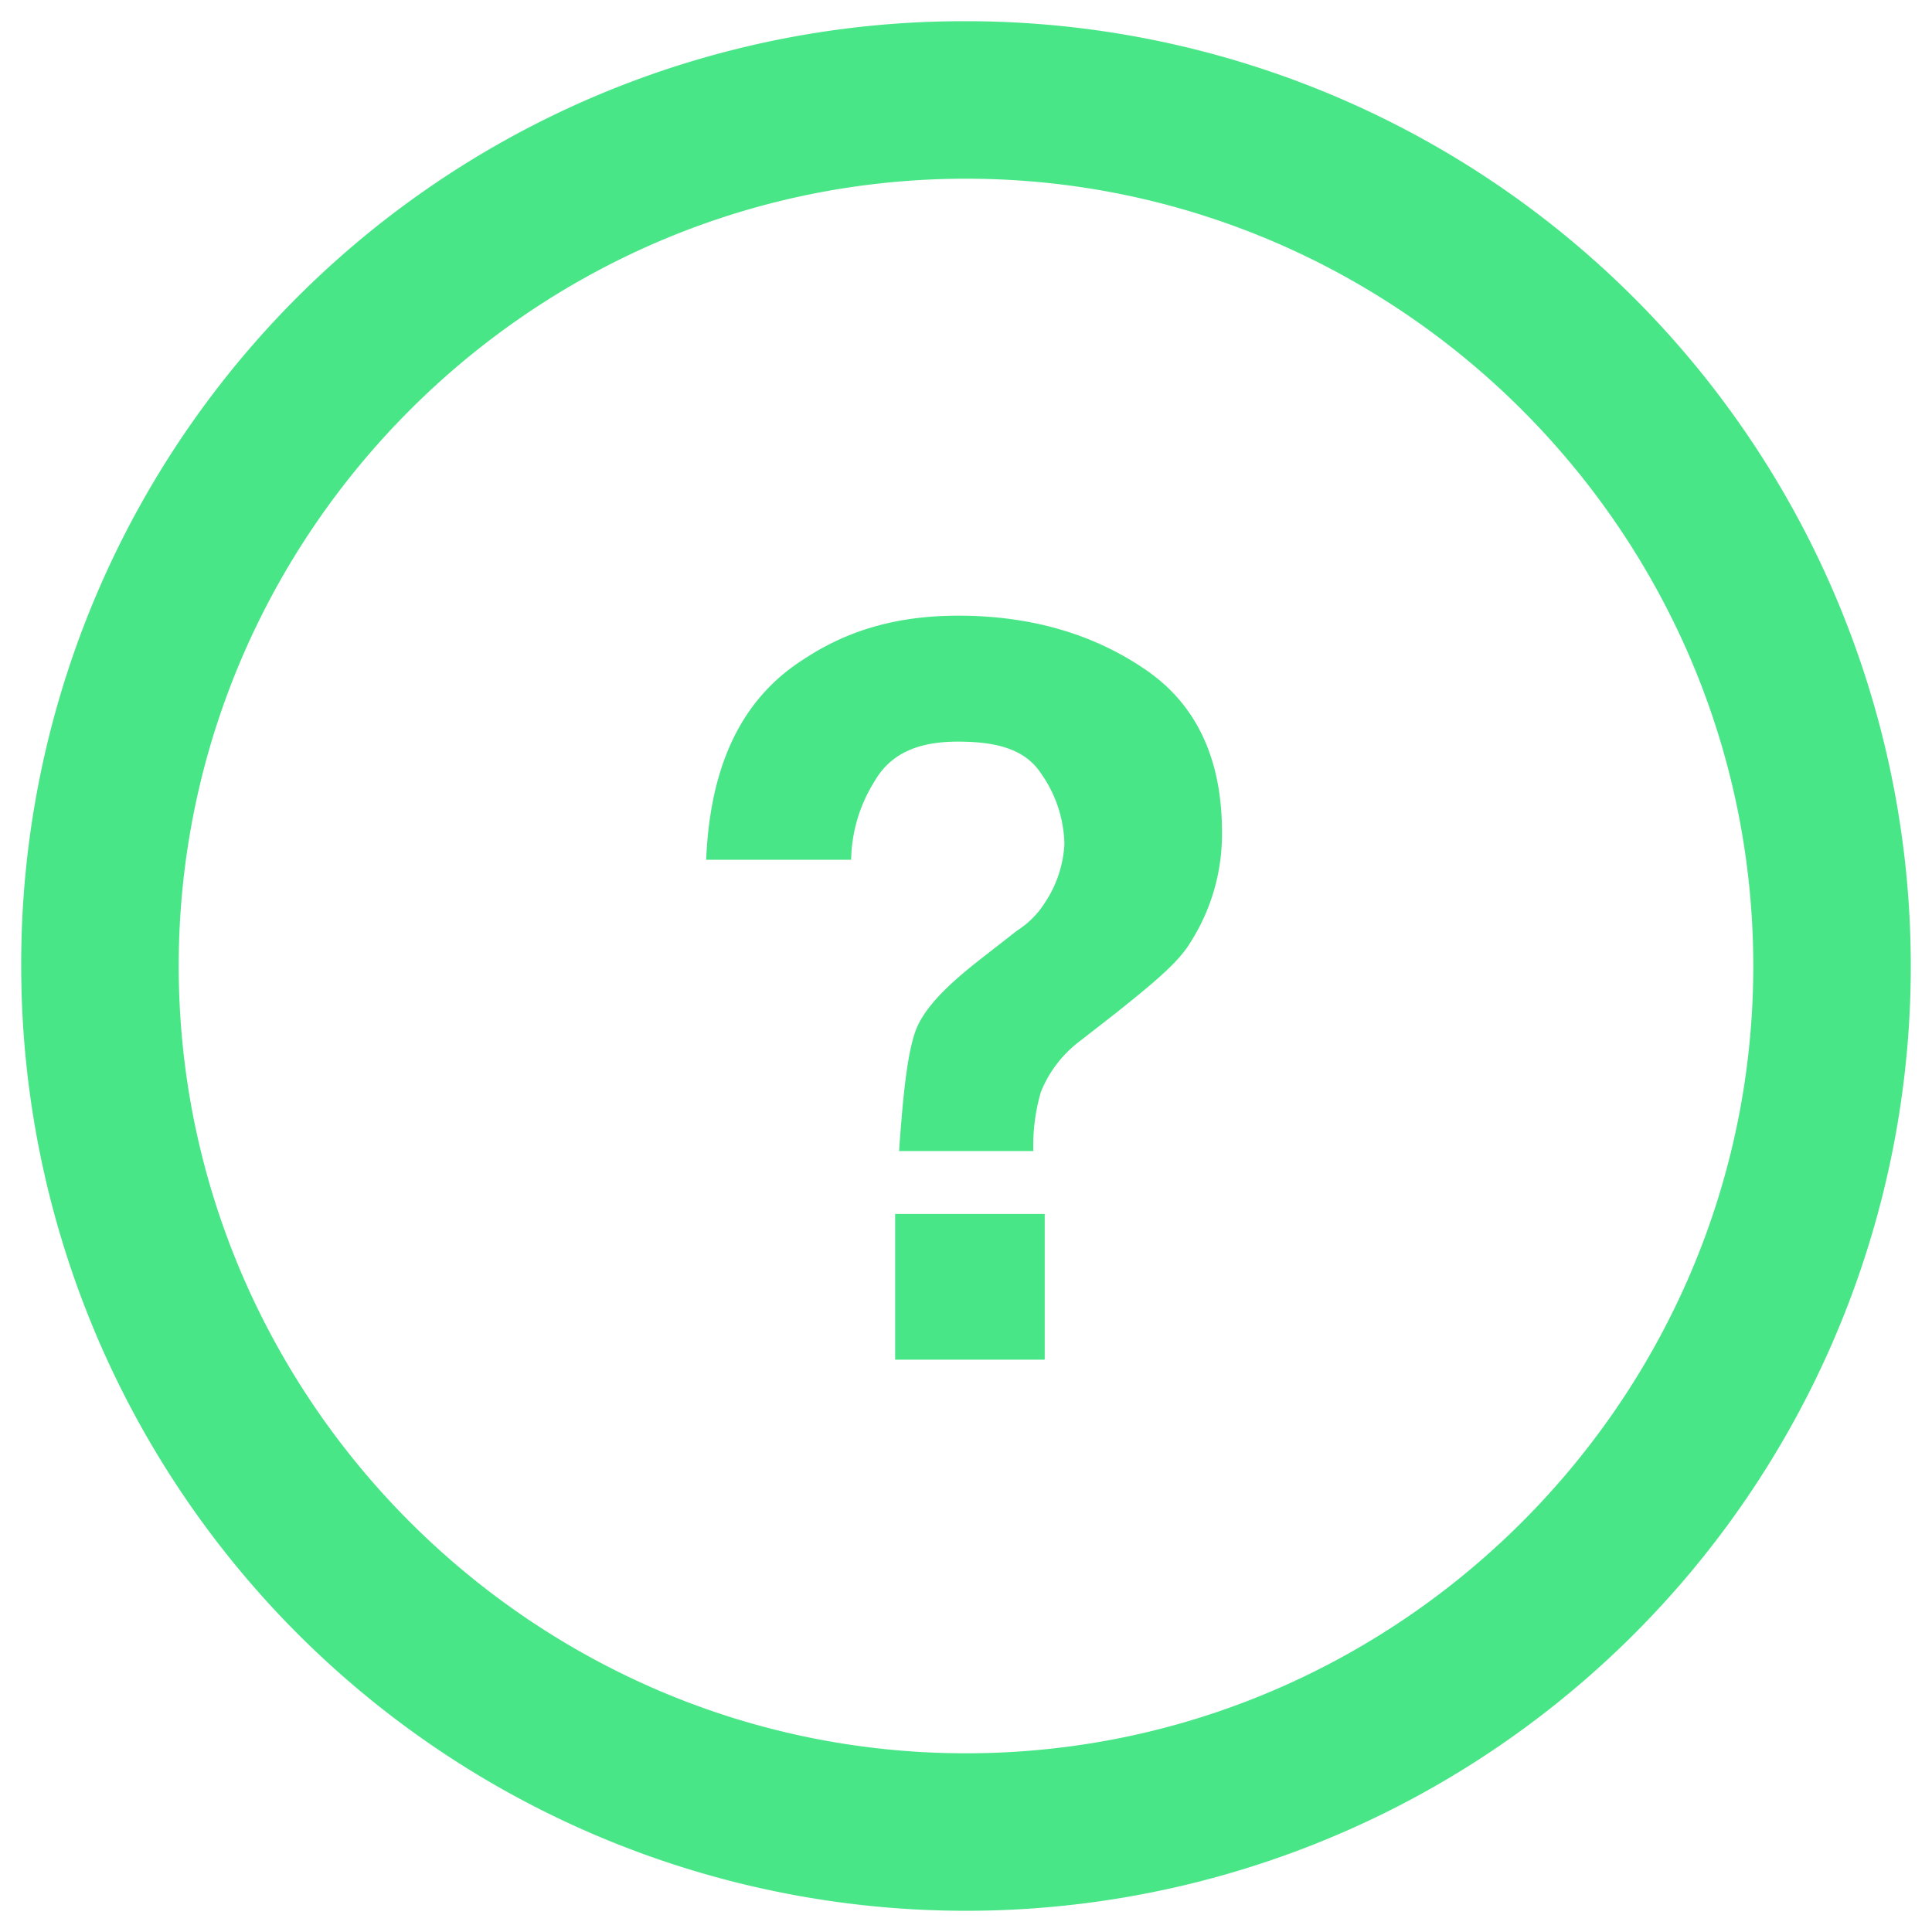 <svg id="Layer_1" data-name="Layer 1" xmlns="http://www.w3.org/2000/svg" viewBox="0 0 256 256"><defs><style>.cls-1{fill:#49e688;}</style></defs><g id="Icons"><path id="Combined-Shape-Copy" class="cls-1" d="M128,2.81A125.19,125.19,0,1,1,2.81,128,124.88,124.88,0,0,1,128,2.81Zm0,20.87C70.62,23.68,23.68,70.62,23.68,128S70.62,232.32,128,232.32,232.32,185.38,232.32,128,185.38,23.68,128,23.68Zm10.43,137.18v19.3H118.61v-19.3ZM127,81.58c9.91,0,18.25,2.6,25,7.3s9.92,12,9.92,21.38a26.68,26.68,0,0,1-4.18,14.61c-1.56,2.61-4.69,5.22-9.91,9.39l-4.69,3.65a15.89,15.89,0,0,0-5.22,6.78,25.51,25.51,0,0,0-1,7.83H119.13c.52-7.31,1.05-12.52,2.09-15.65s4.17-6.26,8.87-9.91l4.69-3.66a11.86,11.86,0,0,0,3.65-3.65,15.43,15.43,0,0,0,2.61-7.82,16.8,16.8,0,0,0-3.13-9.39c-2.09-3.13-5.74-4.17-11-4.17s-8.87,1.56-11,5.21a20.19,20.19,0,0,0-3.13,10.44H93.57c.52-12.52,4.7-21.39,13-26.61C112.87,83.14,119.65,81.58,127,81.58Z"/></g></svg>